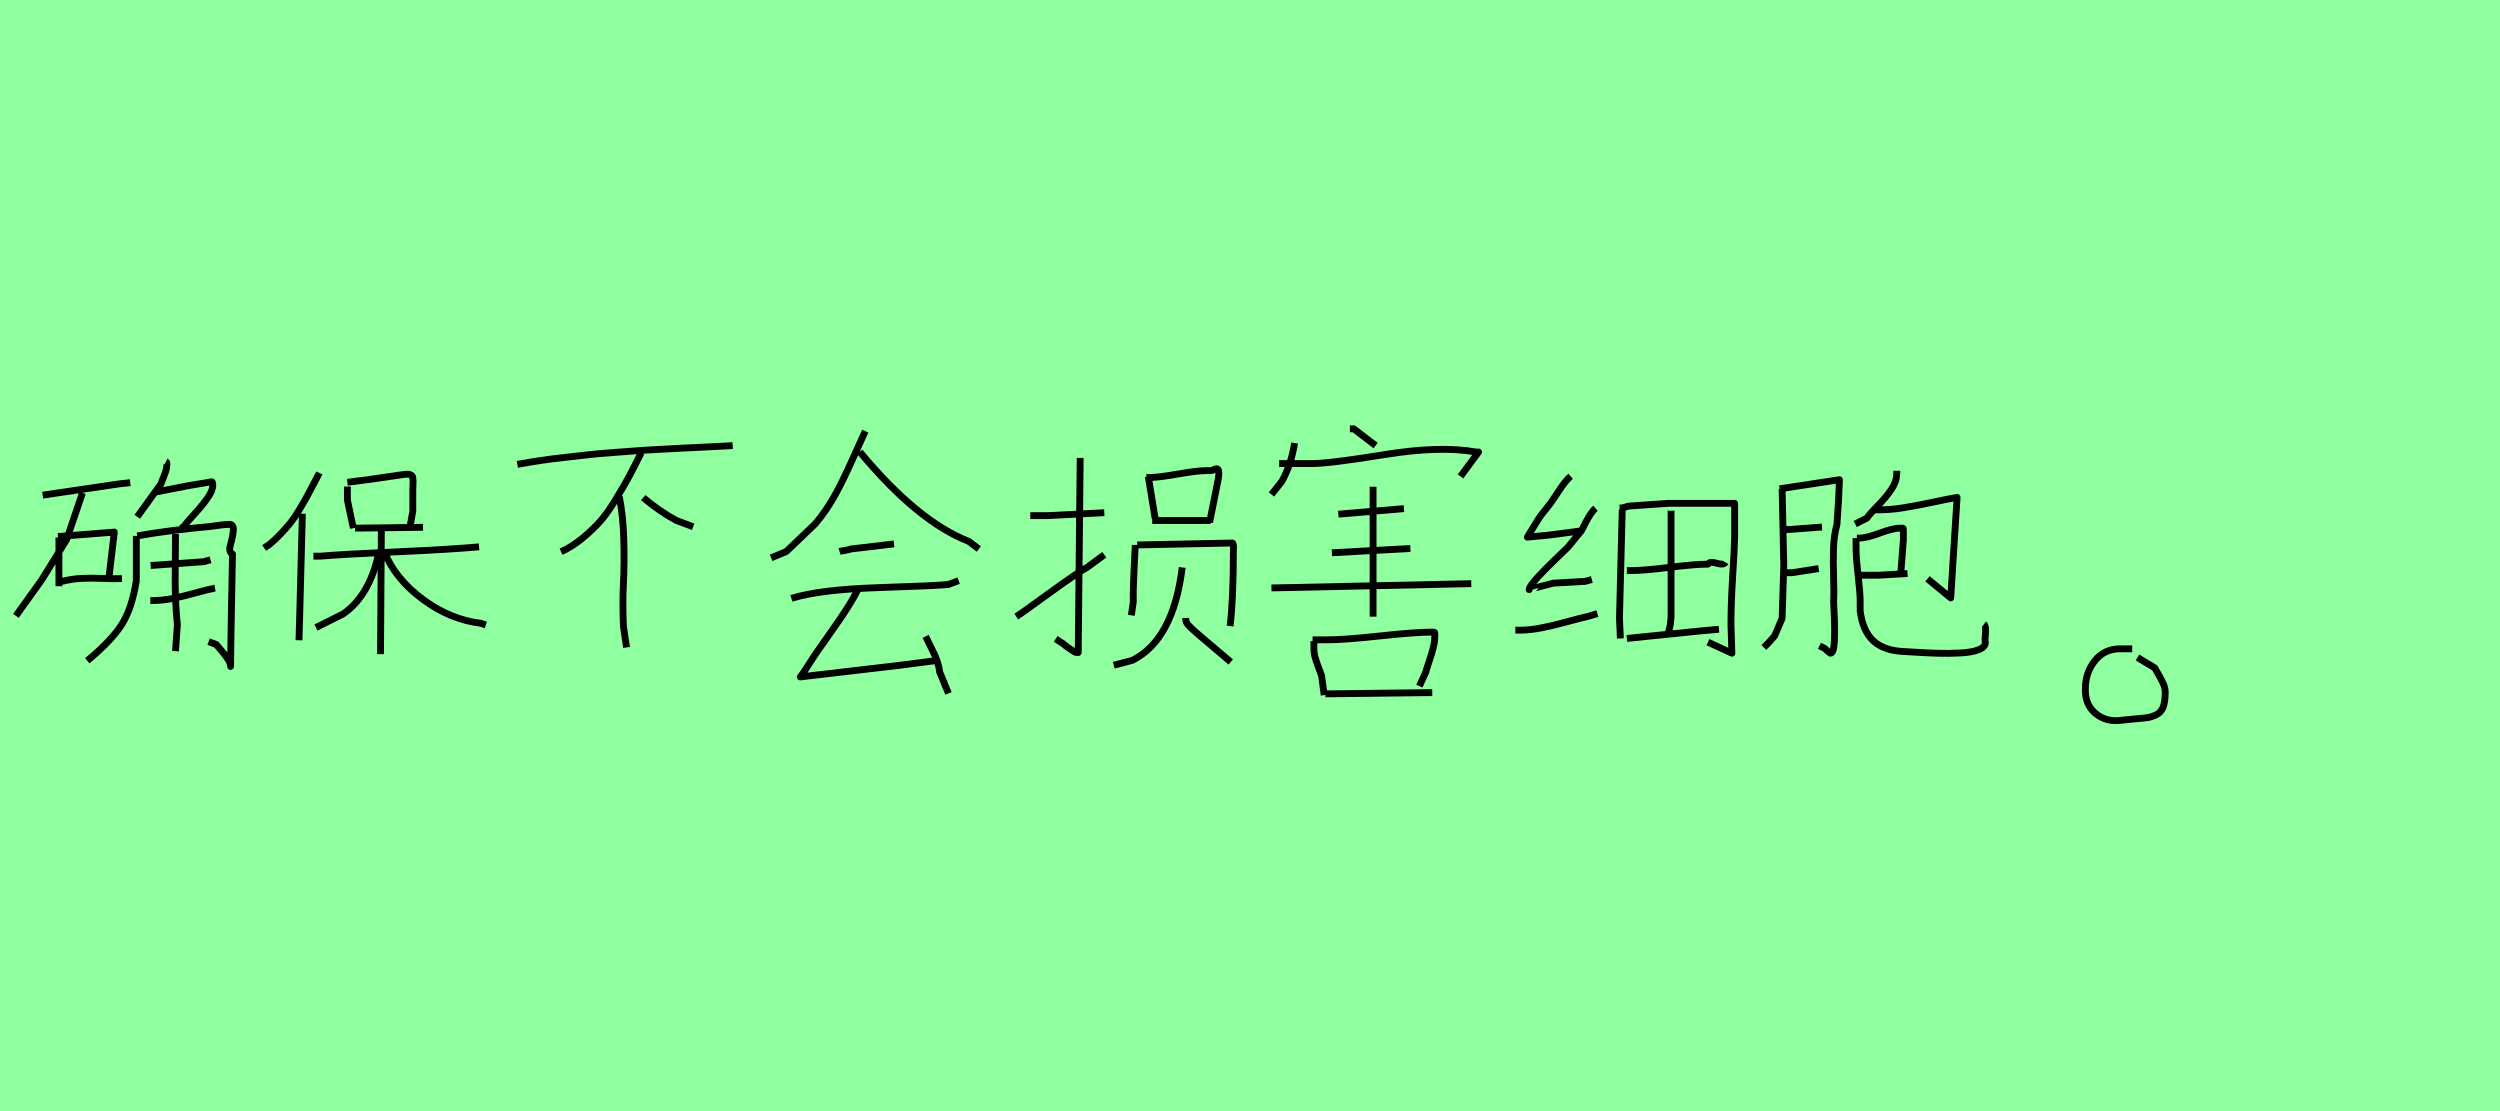 <?xml version="1.0" encoding="utf-8" standalone="no"?>
<!DOCTYPE svg PUBLIC "-//W3C//DTD SVG 1.1//EN"
  "http://www.w3.org/Graphics/SVG/1.1/DTD/svg11.dtd">
<svg xmlns:xlink="http://www.w3.org/1999/xlink" width="364.5pt" height="162pt" viewBox="0 0 364.5 162" xmlns="http://www.w3.org/2000/svg" version="1.1">
 <defs>
  <style type="text/css">*{stroke-linejoin: round; stroke-linecap: butt}</style>
 </defs>
 <g id="figure_1">
  <g id="patch_1">
   <path d="M 0 162 
L 364.5 162 
L 364.5 0 
L 0 0 
z
" style="fill: #8fff9f"/>
  </g>
  <g id="axes_1">
   <g id="patch_2">
    <path d="M 25.585 77.855 
L 25.585 78.273 
Q 25.585 79.527 25.561 81.547 
Q 25.538 83.567 25.538 84.728 
Q 25.538 85.888 25.608 87.63 
Q 25.678 89.371 25.863 91.089 
L 25.585 94.943 
M 21.916 87.56 
L 22.195 87.56 
Q 23.634 87.56 25.167 87.258 
Q 26.699 86.956 28.51 86.446 
Q 30.321 85.935 31.342 85.749 
M 21.963 82.452 
L 29.717 81.895 
L 30.692 81.617 
M 22.52 71.773 
L 27.535 70.798 
Q 30.832 70.24 30.878 70.24 
Q 31.017 70.24 31.017 70.798 
Q 31.017 71.541 30.228 72.655 
Q 29.439 73.769 28.301 75 
Q 27.163 76.23 26.838 76.741 
L 26.42 77.02 
M 24.192 67.315 
Q 24.285 67.362 24.308 67.408 
Q 24.331 67.454 24.331 67.571 
Q 24.331 67.687 24.331 67.733 
Q 24.331 68.151 24.192 68.615 
Q 24.052 69.08 23.82 69.637 
Q 23.588 70.194 23.495 70.519 
L 20.013 75.348 
M 20.013 78.134 
Q 24.702 77.298 30.832 76.741 
Q 31.11 76.695 31.969 76.579 
Q 32.828 76.462 33.339 76.462 
Q 34.128 76.37 34.012 77.414 
Q 33.896 78.459 33.594 79.457 
Q 33.293 80.456 33.896 80.781 
Q 33.618 95.082 33.618 97.172 
Q 33.618 96.707 33.246 96.127 
Q 32.875 95.546 32.294 94.873 
Q 31.714 94.2 31.528 93.968 
L 30.414 93.55 
M 19.873 78.134 
L 19.873 84.681 
Q 19.223 88.767 17.714 91.112 
Q 16.205 93.457 12.723 96.336 
M 9.008 84.774 
Q 10.447 84.403 11.817 84.333 
Q 13.187 84.263 14.882 84.333 
Q 16.577 84.403 17.784 84.356 
M 8.451 78.227 
L 16.669 77.577 
L 15.834 84.635 
M 8.59 78.366 
L 8.59 85.47 
M 12.026 71.866 
L 9.705 78.691 
L 6.083 84.542 
L 2.322 89.789 
M 6.222 72.191 
L 17.598 70.519 
L 18.991 70.38 
" clip-path="url(#p6bb8e2ed40)" style="fill: none; stroke: #000000; stroke-linejoin: miter"/>
   </g>
  </g>
  <g id="axes_2">
   <g id="patch_3">
    <path d="M 56.099 80.595 
Q 57.668 84.434 61.651 87.386 
Q 65.635 90.337 70.093 90.874 
L 70.836 91.121 
M 55.232 80.595 
Q 53.911 86.828 50.031 89.511 
L 46.068 91.493 
M 45.697 81.09 
L 46.687 81.09 
Q 50.155 80.801 57.977 80.451 
Q 65.8 80.1 69.845 79.728 
M 55.604 76.756 
L 55.48 95.373 
M 51.765 77.004 
L 61.672 76.88 
M 50.65 70.316 
Q 53.499 69.986 58.7 69.202 
Q 59.113 69.161 59.36 69.14 
Q 59.608 69.119 59.794 69.202 
Q 59.979 69.284 60.062 69.346 
Q 60.145 69.408 60.186 69.697 
Q 60.227 69.986 60.227 70.151 
Q 60.227 70.316 60.206 70.791 
Q 60.186 71.266 60.186 71.555 
L 60.186 74.527 
L 59.814 76.591 
M 50.65 70.936 
L 50.65 72.917 
L 51.517 77.004 
M 44.087 74.898 
L 43.715 89.016 
L 43.591 93.35 
M 46.564 68.954 
Q 46.398 69.284 45.635 70.729 
Q 44.871 72.174 44.603 72.669 
Q 44.334 73.165 43.612 74.362 
Q 42.89 75.559 42.353 76.219 
Q 41.816 76.88 40.991 77.767 
Q 40.165 78.655 39.257 79.398 
L 38.514 79.893 
" clip-path="url(#p08b78ed372)" style="fill: none; stroke: #000000; stroke-linejoin: miter"/>
   </g>
  </g>
  <g id="axes_3">
   <g id="patch_4">
    <path d="M 93.779 72.557 
Q 96.256 74.63 98.632 75.893 
L 101.059 76.803 
M 90.291 72.405 
Q 90.847 75.135 90.948 78.674 
Q 91.049 82.213 90.898 85.019 
Q 90.746 87.824 90.898 91.363 
L 91.352 94.396 
M 93.476 66.035 
Q 92.313 68.361 91.732 69.448 
Q 91.15 70.535 89.886 72.633 
Q 88.623 74.731 87.586 75.919 
Q 86.55 77.107 85.008 78.396 
Q 83.466 79.685 81.798 80.443 
M 75.428 67.704 
Q 77.096 67.4 78.764 67.147 
Q 80.433 66.895 82.328 66.692 
Q 84.224 66.49 85.69 66.313 
Q 87.156 66.136 89.33 65.985 
Q 91.504 65.833 92.717 65.732 
Q 93.931 65.631 96.383 65.504 
Q 98.835 65.378 99.745 65.327 
Q 100.655 65.277 103.385 65.151 
Q 106.114 65.024 106.822 64.974 
" clip-path="url(#pd9316551df)" style="fill: none; stroke: #000000; stroke-linejoin: miter"/>
   </g>
  </g>
  <g id="axes_4">
   <g id="patch_5">
    <path d="M 134.964 92.786 
Q 135.148 93.155 135.548 93.987 
Q 135.949 94.818 136.195 95.31 
Q 136.441 95.803 136.688 96.542 
Q 136.934 97.281 136.995 97.958 
L 138.288 101.098 
M 124.989 85.767 
L 124.989 86.136 
Q 124.004 88.107 121.633 91.462 
Q 119.263 94.818 118.893 95.372 
Q 116.923 98.451 116.677 98.697 
L 130.9 97.034 
L 136.626 96.296 
M 115.384 87.245 
Q 119.509 85.952 128.098 85.675 
Q 136.688 85.398 138.288 85.213 
L 139.766 84.659 
M 122.403 80.41 
Q 122.588 80.349 123.173 80.256 
Q 123.758 80.164 124.065 80.041 
L 130.346 79.302 
M 125.358 65.88 
Q 133.794 76.039 141.244 78.933 
L 142.721 80.041 
M 126.159 62.863 
Q 125.666 63.909 124.219 67.142 
Q 122.772 70.374 121.603 72.437 
Q 120.433 74.499 118.893 76.347 
L 114.645 80.41 
L 112.429 81.334 
" clip-path="url(#p99c8d678b1)" style="fill: none; stroke: #000000; stroke-linejoin: miter"/>
   </g>
  </g>
  <g id="axes_5">
   <g id="patch_6">
    <path d="M 172.888 90.1 
L 172.888 90.385 
Q 172.888 90.717 173.244 91.121 
Q 173.601 91.525 174.124 91.977 
Q 174.646 92.428 174.741 92.523 
L 179.446 96.515 
M 172.365 82.734 
Q 171.082 93.284 165.094 96.278 
L 162.385 96.99 
M 165.807 79.454 
L 179.684 79.169 
Q 179.779 79.169 179.826 79.478 
Q 179.874 79.787 179.826 80.12 
L 179.826 80.452 
Q 179.826 87.201 179.351 91.288 
M 165.522 79.454 
Q 165.522 79.645 165.356 82.876 
Q 165.189 86.108 165.237 87.723 
L 164.952 89.719 
M 167.993 75.89 
L 176.5 75.89 
M 167.138 69.617 
L 167.708 69.617 
Q 168.849 69.617 171.724 69.118 
Q 174.599 68.619 175.787 68.619 
L 176.5 68.619 
Q 176.737 68.619 176.975 68.477 
Q 177.213 68.334 177.355 68.334 
Q 177.593 68.334 177.664 68.619 
Q 177.735 68.904 177.688 69.308 
Q 177.64 69.712 177.64 69.76 
L 176.357 76.175 
M 167.423 69.475 
L 168.421 75.605 
M 148.176 89.909 
Q 148.841 89.482 153 86.464 
Q 157.158 83.446 158.489 82.734 
L 161.007 80.88 
M 150.22 75.177 
L 151.218 75.177 
L 152.786 75.177 
L 161.007 74.75 
M 157.491 66.766 
L 157.205 95.137 
L 156.92 95.137 
Q 156.825 95.137 156.588 94.994 
Q 156.35 94.852 156.041 94.638 
Q 155.732 94.424 155.471 94.234 
Q 155.21 94.044 155.019 93.854 
L 154.782 93.711 
L 153.926 93.141 
" clip-path="url(#p60a1cf3372)" style="fill: none; stroke: #000000; stroke-linejoin: miter"/>
   </g>
  </g>
  <g id="axes_6">
   <g id="patch_7">
    <path d="M 193.254 101.165 
L 208.822 100.977 
M 191.378 93.287 
Q 191.378 93.287 193.441 93.287 
Q 196.005 93.287 201.163 92.724 
Q 206.321 92.161 208.822 92.161 
Q 209.134 92.161 209.165 92.193 
Q 209.197 92.224 209.197 92.474 
Q 209.197 92.599 209.197 92.724 
Q 209.197 93.474 208.978 94.381 
Q 208.759 95.288 208.384 96.382 
Q 208.009 97.476 207.884 97.976 
L 206.946 100.039 
M 191.566 93.474 
L 191.566 94.6 
Q 191.566 95.225 191.753 95.881 
Q 191.941 96.538 192.253 97.351 
Q 192.566 98.164 192.691 98.539 
L 193.066 101.352 
M 200.194 70.967 
L 200.194 89.911 
M 185.376 85.722 
L 214.511 85.097 
M 194.192 80.595 
L 205.633 79.97 
M 195.129 74.968 
L 204.695 74.155 
M 196.817 62.526 
L 197.38 62.526 
L 200.569 64.965 
M 186.501 67.591 
L 191.191 67.591 
Q 193.816 67.591 201.882 66.278 
Q 209.947 64.965 215.199 65.902 
L 215.574 65.902 
L 212.948 69.466 
M 188.752 64.59 
Q 188.252 67.778 186.877 70.216 
L 185.376 72.092 
" clip-path="url(#pc3702efbeb)" style="fill: none; stroke: #000000; stroke-linejoin: miter"/>
   </g>
  </g>
  <g id="axes_7">
   <g id="patch_8">
    <path d="M 237.194 93.088 
L 247.672 92.014 
L 250.627 91.745 
M 243.642 74.46 
L 243.642 89.999 
L 243.507 91.208 
L 243.104 92.82 
M 237.194 83.192 
L 237.731 83.192 
Q 239.657 83.192 243.396 82.722 
Q 247.135 82.252 249.015 82.252 
Q 249.284 81.804 250.291 82.117 
Q 251.299 82.431 251.568 81.983 
M 236.119 74.057 
L 236.522 74.057 
L 237.462 73.789 
Q 237.507 73.789 243.239 73.386 
L 252.911 73.386 
L 252.911 78.356 
Q 252.866 80.147 252.62 84.088 
Q 252.374 88.028 252.374 91.073 
Q 252.374 91.118 252.508 95.238 
L 249.015 93.626 
M 236.522 74.326 
L 236.119 90.133 
L 236.253 93.088 
M 220.939 91.879 
L 221.611 91.879 
Q 223.044 91.879 224.745 91.543 
Q 226.447 91.208 228.484 90.648 
Q 230.522 90.088 231.552 89.864 
L 232.895 89.461 
M 232.626 74.102 
Q 231.82 74.774 230.611 77.326 
L 228.596 79.789 
Q 228.417 79.968 226.85 81.468 
Q 225.282 82.968 224.118 84.244 
Q 222.954 85.521 222.954 85.968 
Q 222.954 85.924 226.447 85.028 
L 231.149 84.759 
L 232.089 84.491 
M 228.999 69.445 
Q 228.238 70.072 227.186 71.706 
Q 226.133 73.341 225.775 73.744 
Q 224.656 75.087 224.163 75.893 
L 222.685 78.311 
L 225.641 78.043 
L 230.746 77.371 
" clip-path="url(#p7fa0aadf5b)" style="fill: none; stroke: #000000; stroke-linejoin: miter"/>
   </g>
  </g>
  <g id="axes_8">
   <g id="patch_9">
    <path d="M 273.395 74.338 
Q 273.395 74.338 273.88 74.338 
Q 275.575 74.338 277.492 74.036 
Q 279.41 73.733 281.872 73.208 
Q 284.334 72.683 285.343 72.522 
L 284.415 87.175 
L 281.024 84.389 
M 276.544 68.647 
L 276.544 69.01 
Q 276.544 70.181 275.777 71.331 
Q 275.01 72.482 273.799 73.713 
Q 272.588 74.944 272.184 75.549 
L 270.489 76.397 
M 270.731 83.865 
L 271.337 83.865 
L 273.88 83.865 
L 278.118 83.622 
M 270.731 78.456 
L 271.094 78.456 
Q 272.103 78.456 274.061 77.729 
Q 276.019 77.002 277.028 77.002 
Q 277.109 77.002 277.19 77.002 
Q 277.351 77.002 277.412 77.002 
Q 277.472 77.002 277.492 77.083 
Q 277.512 77.164 277.512 77.366 
L 277.512 78.698 
L 277.149 83.38 
M 270.61 78.456 
L 270.61 79.909 
Q 270.61 81.241 270.913 83.865 
Q 271.215 86.488 271.215 87.78 
L 271.215 89.072 
Q 271.579 92.018 273.173 93.472 
Q 274.768 94.925 277.835 95.005 
Q 277.916 95.005 279.551 95.106 
Q 281.186 95.207 282.619 95.248 
Q 284.052 95.288 285.747 95.207 
Q 287.442 95.127 288.451 94.743 
Q 289.461 94.36 289.461 93.673 
Q 289.38 93.35 289.481 92.301 
Q 289.582 91.251 289.259 91.009 
M 260.075 83.501 
L 261.286 83.501 
L 265.161 82.896 
M 260.075 77.204 
L 260.801 77.204 
Q 260.842 77.204 265.645 76.841 
M 259.469 71.271 
L 268.188 69.939 
L 268.067 72.845 
L 267.825 76.478 
Q 267.381 78.092 267.32 79.99 
Q 267.26 81.887 267.34 84.167 
Q 267.421 86.448 267.34 87.74 
Q 267.34 87.861 267.441 89.96 
Q 267.542 92.059 267.441 93.653 
Q 267.34 95.248 266.856 95.248 
Q 266.816 95.248 266.008 94.521 
L 265.282 94.158 
M 259.832 71.271 
L 260.075 82.411 
L 259.832 90.162 
L 258.743 92.705 
L 257.895 93.673 
L 257.168 94.4 
" clip-path="url(#p2e2844bf04)" style="fill: none; stroke: #000000; stroke-linejoin: miter"/>
   </g>
  </g>
  <g id="axes_9">
   <g id="patch_10">
    <path d="M 310.879 94.597 
Q 310.879 94.597 309.108 94.597 
Q 306.831 94.597 305.439 96.327 
Q 304.047 98.056 304.047 100.418 
Q 303.963 102.78 305.607 104.087 
Q 307.252 105.394 309.614 104.973 
Q 310.289 104.888 311.386 104.804 
Q 312.482 104.72 313.073 104.635 
Q 313.663 104.551 314.38 104.213 
Q 315.097 103.876 315.392 103.075 
Q 315.687 102.273 315.687 100.924 
Q 315.687 100.333 315.434 99.743 
Q 315.181 99.152 314.76 98.435 
Q 314.338 97.718 314.169 97.381 
L 311.639 95.863 
" clip-path="url(#p19cc0a4b38)" style="fill: none; stroke: #000000; stroke-linejoin: miter"/>
   </g>
  </g>
 </g>
 <defs>
  <clipPath id="p6bb8e2ed40">
   <rect x="0" y="46.931" width="36.45" height="67.328"/>
  </clipPath>
  <clipPath id="p08b78ed372">
   <rect x="36.45" y="50.667" width="36.45" height="59.856"/>
  </clipPath>
  <clipPath id="pd9316551df">
   <rect x="72.9" y="43.943" width="36.45" height="73.304"/>
  </clipPath>
  <clipPath id="p99c8d678b1">
   <rect x="109.35" y="35.956" width="36.45" height="89.278"/>
  </clipPath>
  <clipPath id="p60a1cf3372">
   <rect x="145.8" y="46.141" width="36.45" height="68.908"/>
  </clipPath>
  <clipPath id="pc3702efbeb">
   <rect x="182.25" y="35.267" width="36.45" height="90.656"/>
  </clipPath>
  <clipPath id="p7fa0aadf5b">
   <rect x="218.7" y="48.13" width="36.45" height="64.929"/>
  </clipPath>
  <clipPath id="p2e2844bf04">
   <rect x="255.15" y="51.33" width="36.45" height="58.53"/>
  </clipPath>
  <clipPath id="p19cc0a4b38">
   <rect x="299.745" y="19.44" width="20.16" height="122.31"/>
  </clipPath>
 </defs>
</svg>
